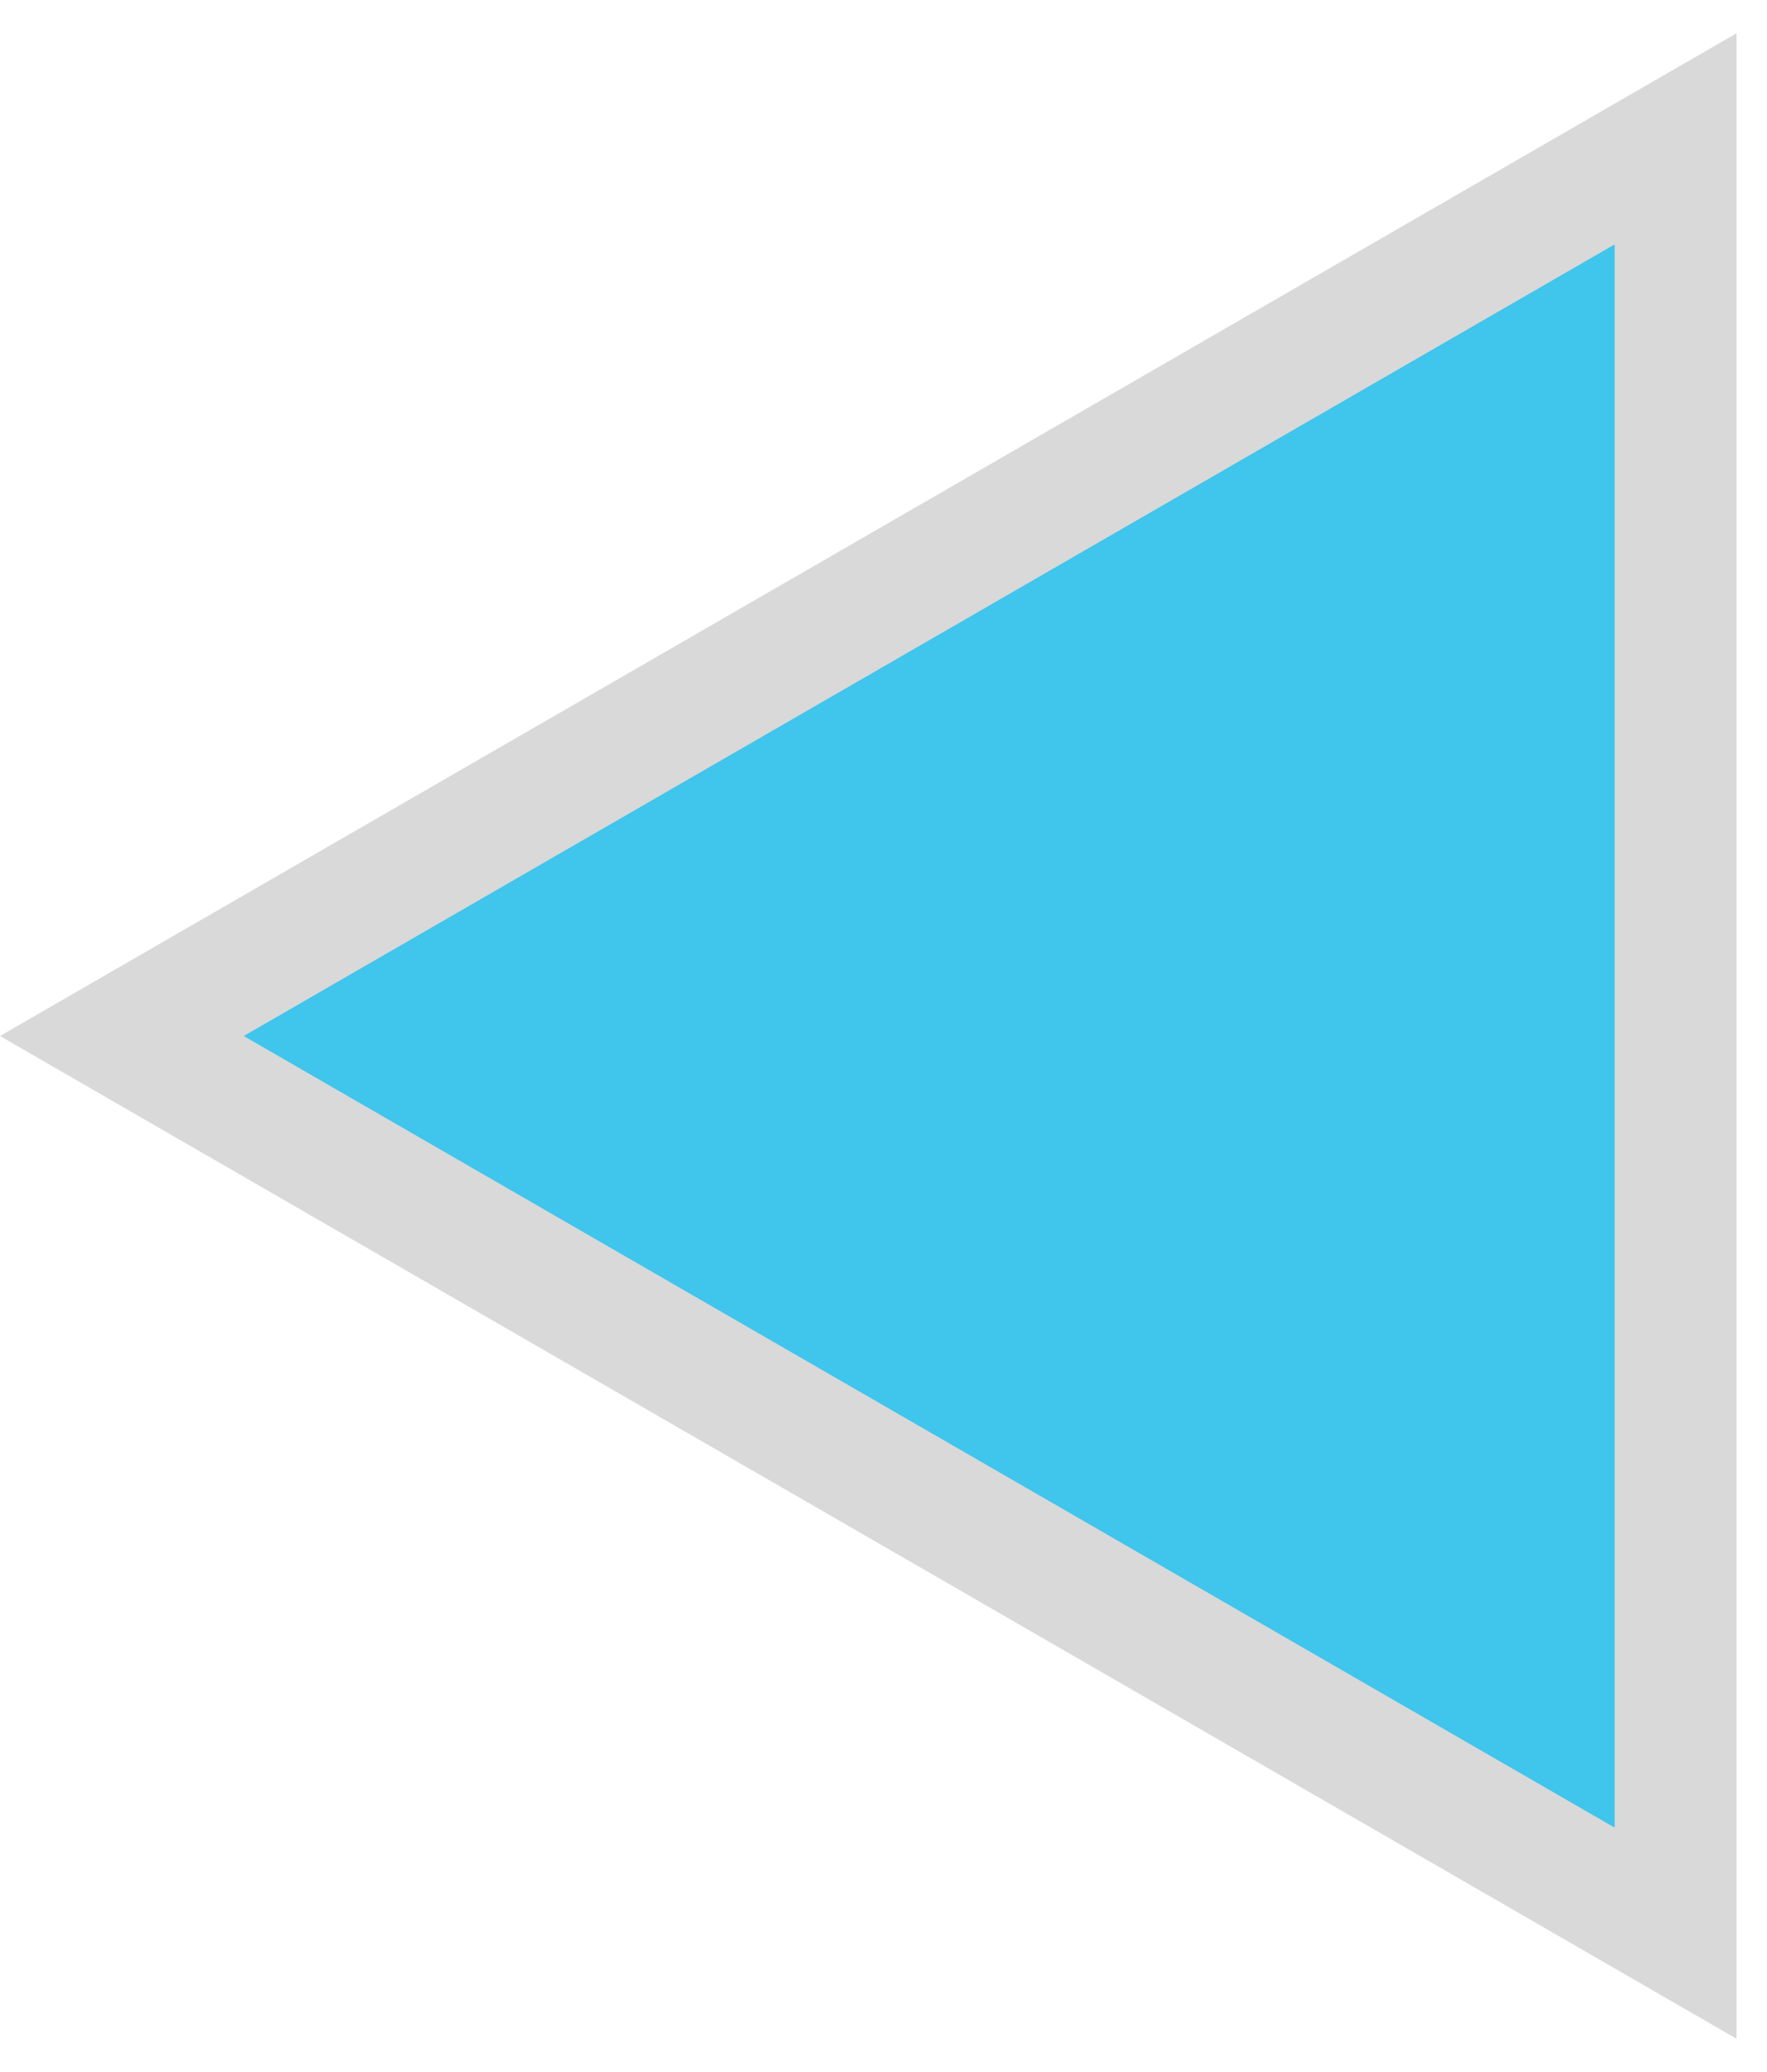 <svg width="29" height="34" viewBox="0 0 29 34" fill="none" xmlns="http://www.w3.org/2000/svg">
<path d="M3.5 16.134L2 17L3.5 17.866L26 30.856L27.5 31.722V29.99V4.01V2.278L26 3.144L3.5 16.134Z" fill="#40C5EC" stroke="#D9D9D9" stroke-width="2"/>
</svg>
